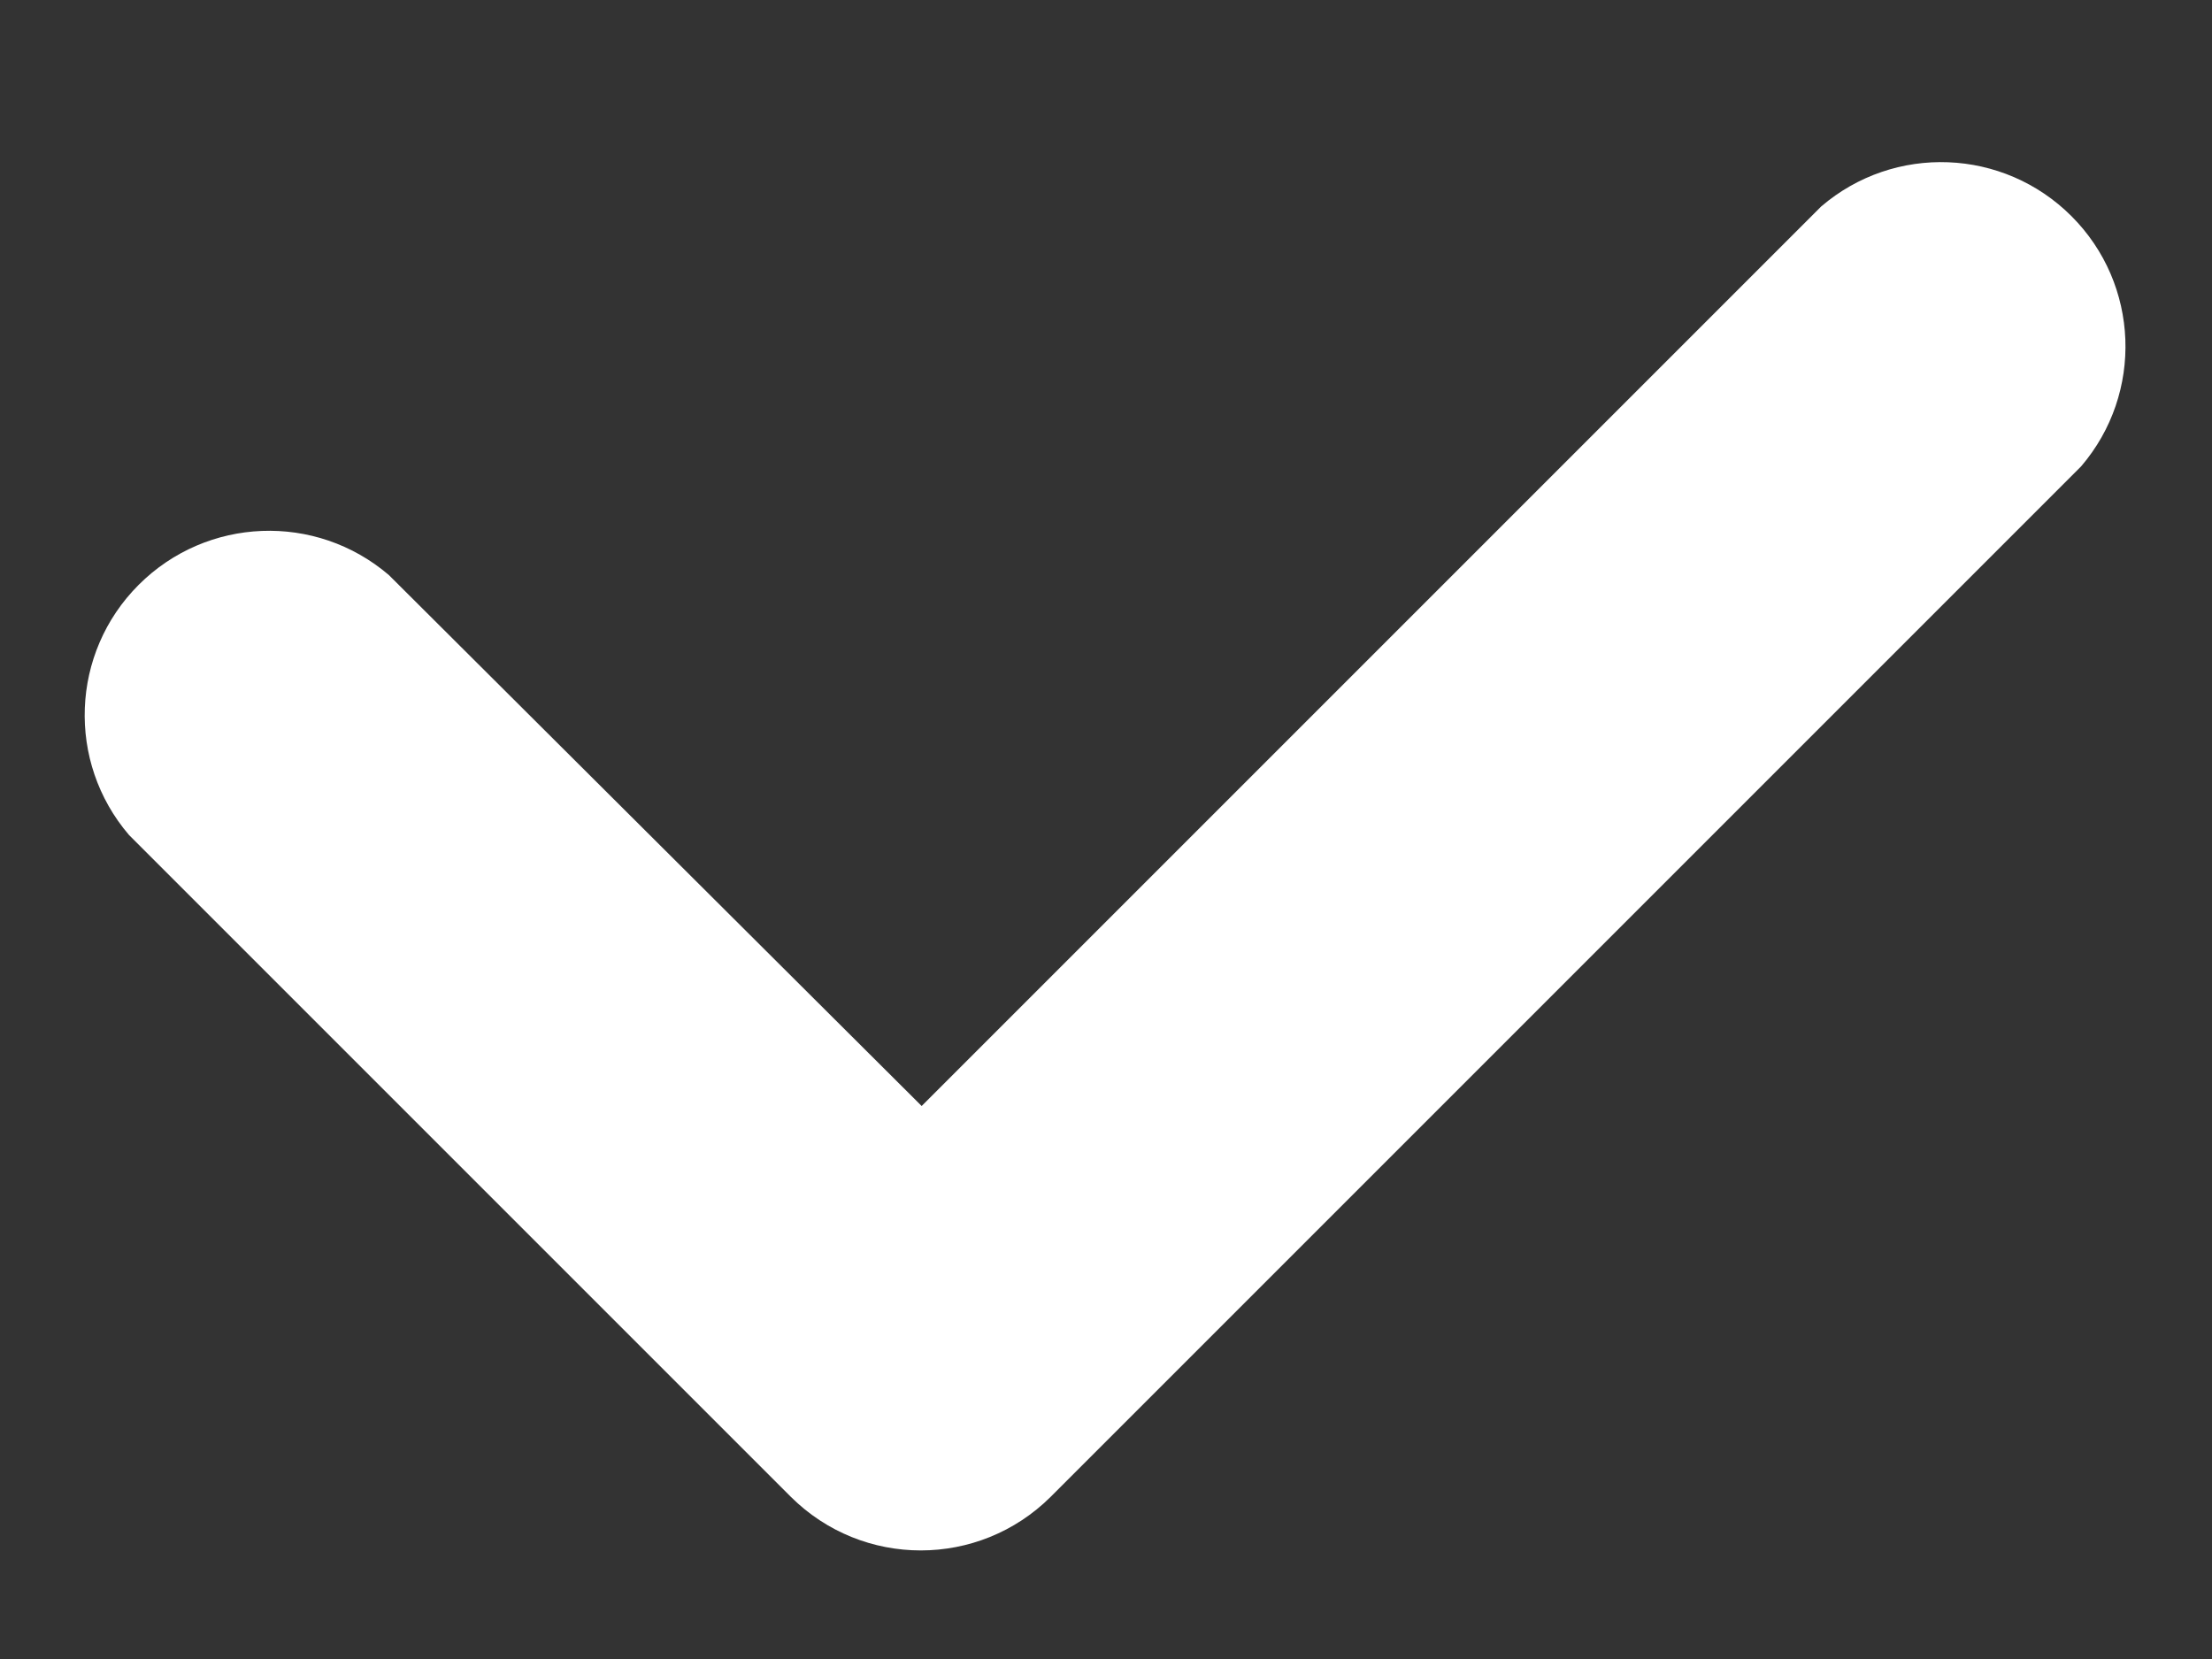 <svg width="12" height="9" viewBox="0 0 12 9" fill="none" xmlns="http://www.w3.org/2000/svg">
<rect x="0" y="0" width="12" height="9" fill="#333333" stroke="none"/>
<path d="M11.29 2.53L5.7 8.12C5.31 8.508 4.68 8.508 4.29 8.12L0.7 4.53C0.36 4.133 0.383 3.542 0.752 3.173C1.122 2.803 1.713 2.78 2.11 3.12L5 6L9.88 1.12C10.277 0.78 10.868 0.803 11.238 1.173C11.607 1.542 11.63 2.133 11.29 2.53Z" fill="white"/>
</svg>
